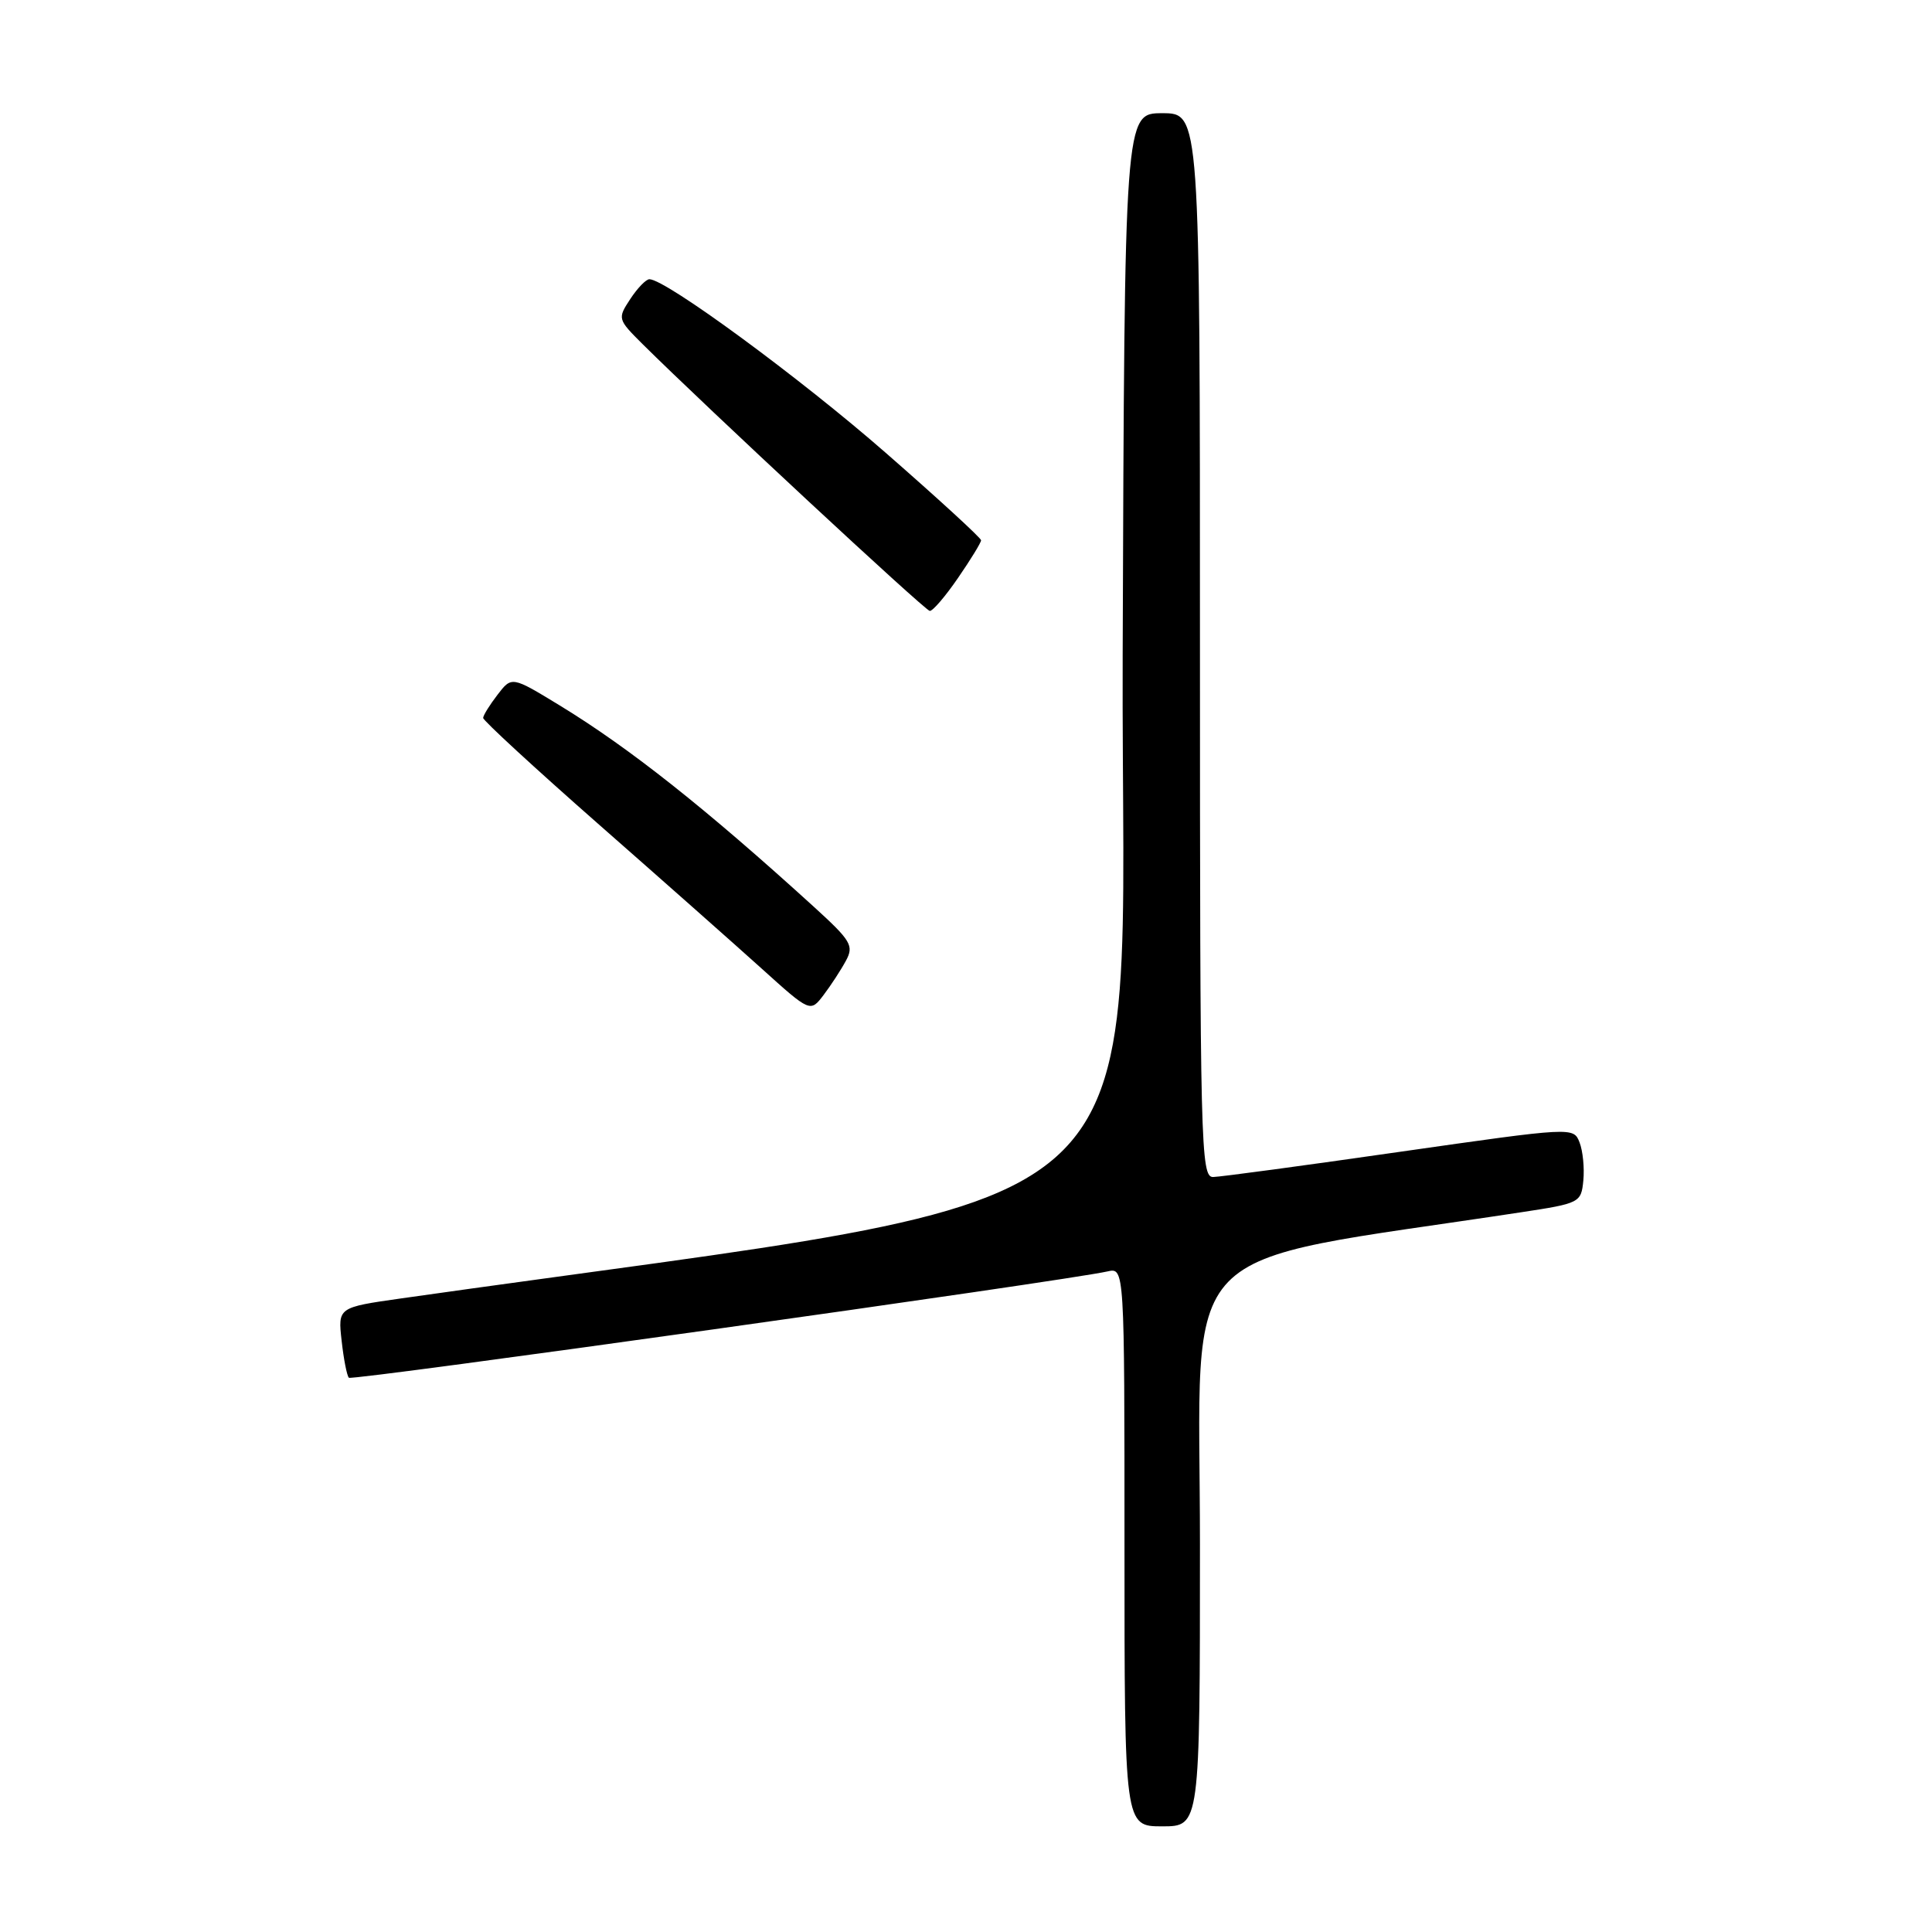 <?xml version="1.0" encoding="UTF-8" standalone="no"?>
<!DOCTYPE svg PUBLIC "-//W3C//DTD SVG 1.1//EN" "http://www.w3.org/Graphics/SVG/1.1/DTD/svg11.dtd" >
<svg xmlns="http://www.w3.org/2000/svg" xmlns:xlink="http://www.w3.org/1999/xlink" version="1.1" viewBox="0 0 256 256">
 <g >
 <path fill="currentColor"
d=" M 159.00 204.64 C 159.00 163.43 154.82 167.75 201.50 160.64 C 209.34 159.45 209.51 159.37 209.80 156.43 C 209.96 154.78 209.74 152.51 209.30 151.38 C 208.50 149.33 208.45 149.34 185.50 152.62 C 172.85 154.44 161.71 155.94 160.75 155.96 C 159.10 156.00 159.00 151.99 159.00 85.50 C 159.00 15.00 159.00 15.00 154.01 15.00 C 149.01 15.00 149.01 15.00 148.76 86.72 C 148.48 165.23 157.44 157.23 53.13 172.05 C 44.77 173.24 44.77 173.24 45.27 177.67 C 45.54 180.11 45.97 182.31 46.23 182.56 C 46.65 182.98 141.29 169.71 146.75 168.47 C 149.00 167.96 149.00 167.96 149.00 204.98 C 149.00 242.00 149.00 242.00 154.00 242.00 C 159.00 242.00 159.00 242.00 159.00 204.64 Z  M 112.09 127.30 C 113.17 125.31 112.77 124.65 107.89 120.20 C 93.53 107.13 83.42 99.12 74.16 93.47 C 67.81 89.60 67.81 89.60 65.93 92.05 C 64.89 93.40 64.03 94.78 64.02 95.13 C 64.01 95.47 70.85 101.77 79.22 109.13 C 87.59 116.48 97.35 125.12 100.91 128.33 C 107.37 134.16 107.37 134.16 109.14 131.83 C 110.11 130.55 111.44 128.51 112.09 127.30 Z  M 126.95 76.57 C 128.63 74.13 130.00 71.89 130.00 71.59 C 130.00 71.29 124.31 66.07 117.35 59.99 C 106.03 50.09 88.21 37.00 86.05 37.00 C 85.60 37.00 84.46 38.18 83.51 39.63 C 81.81 42.22 81.84 42.30 85.14 45.59 C 93.63 54.01 122.57 80.91 123.20 80.95 C 123.59 80.98 125.28 79.01 126.95 76.57 Z "/>
</g>
</svg>